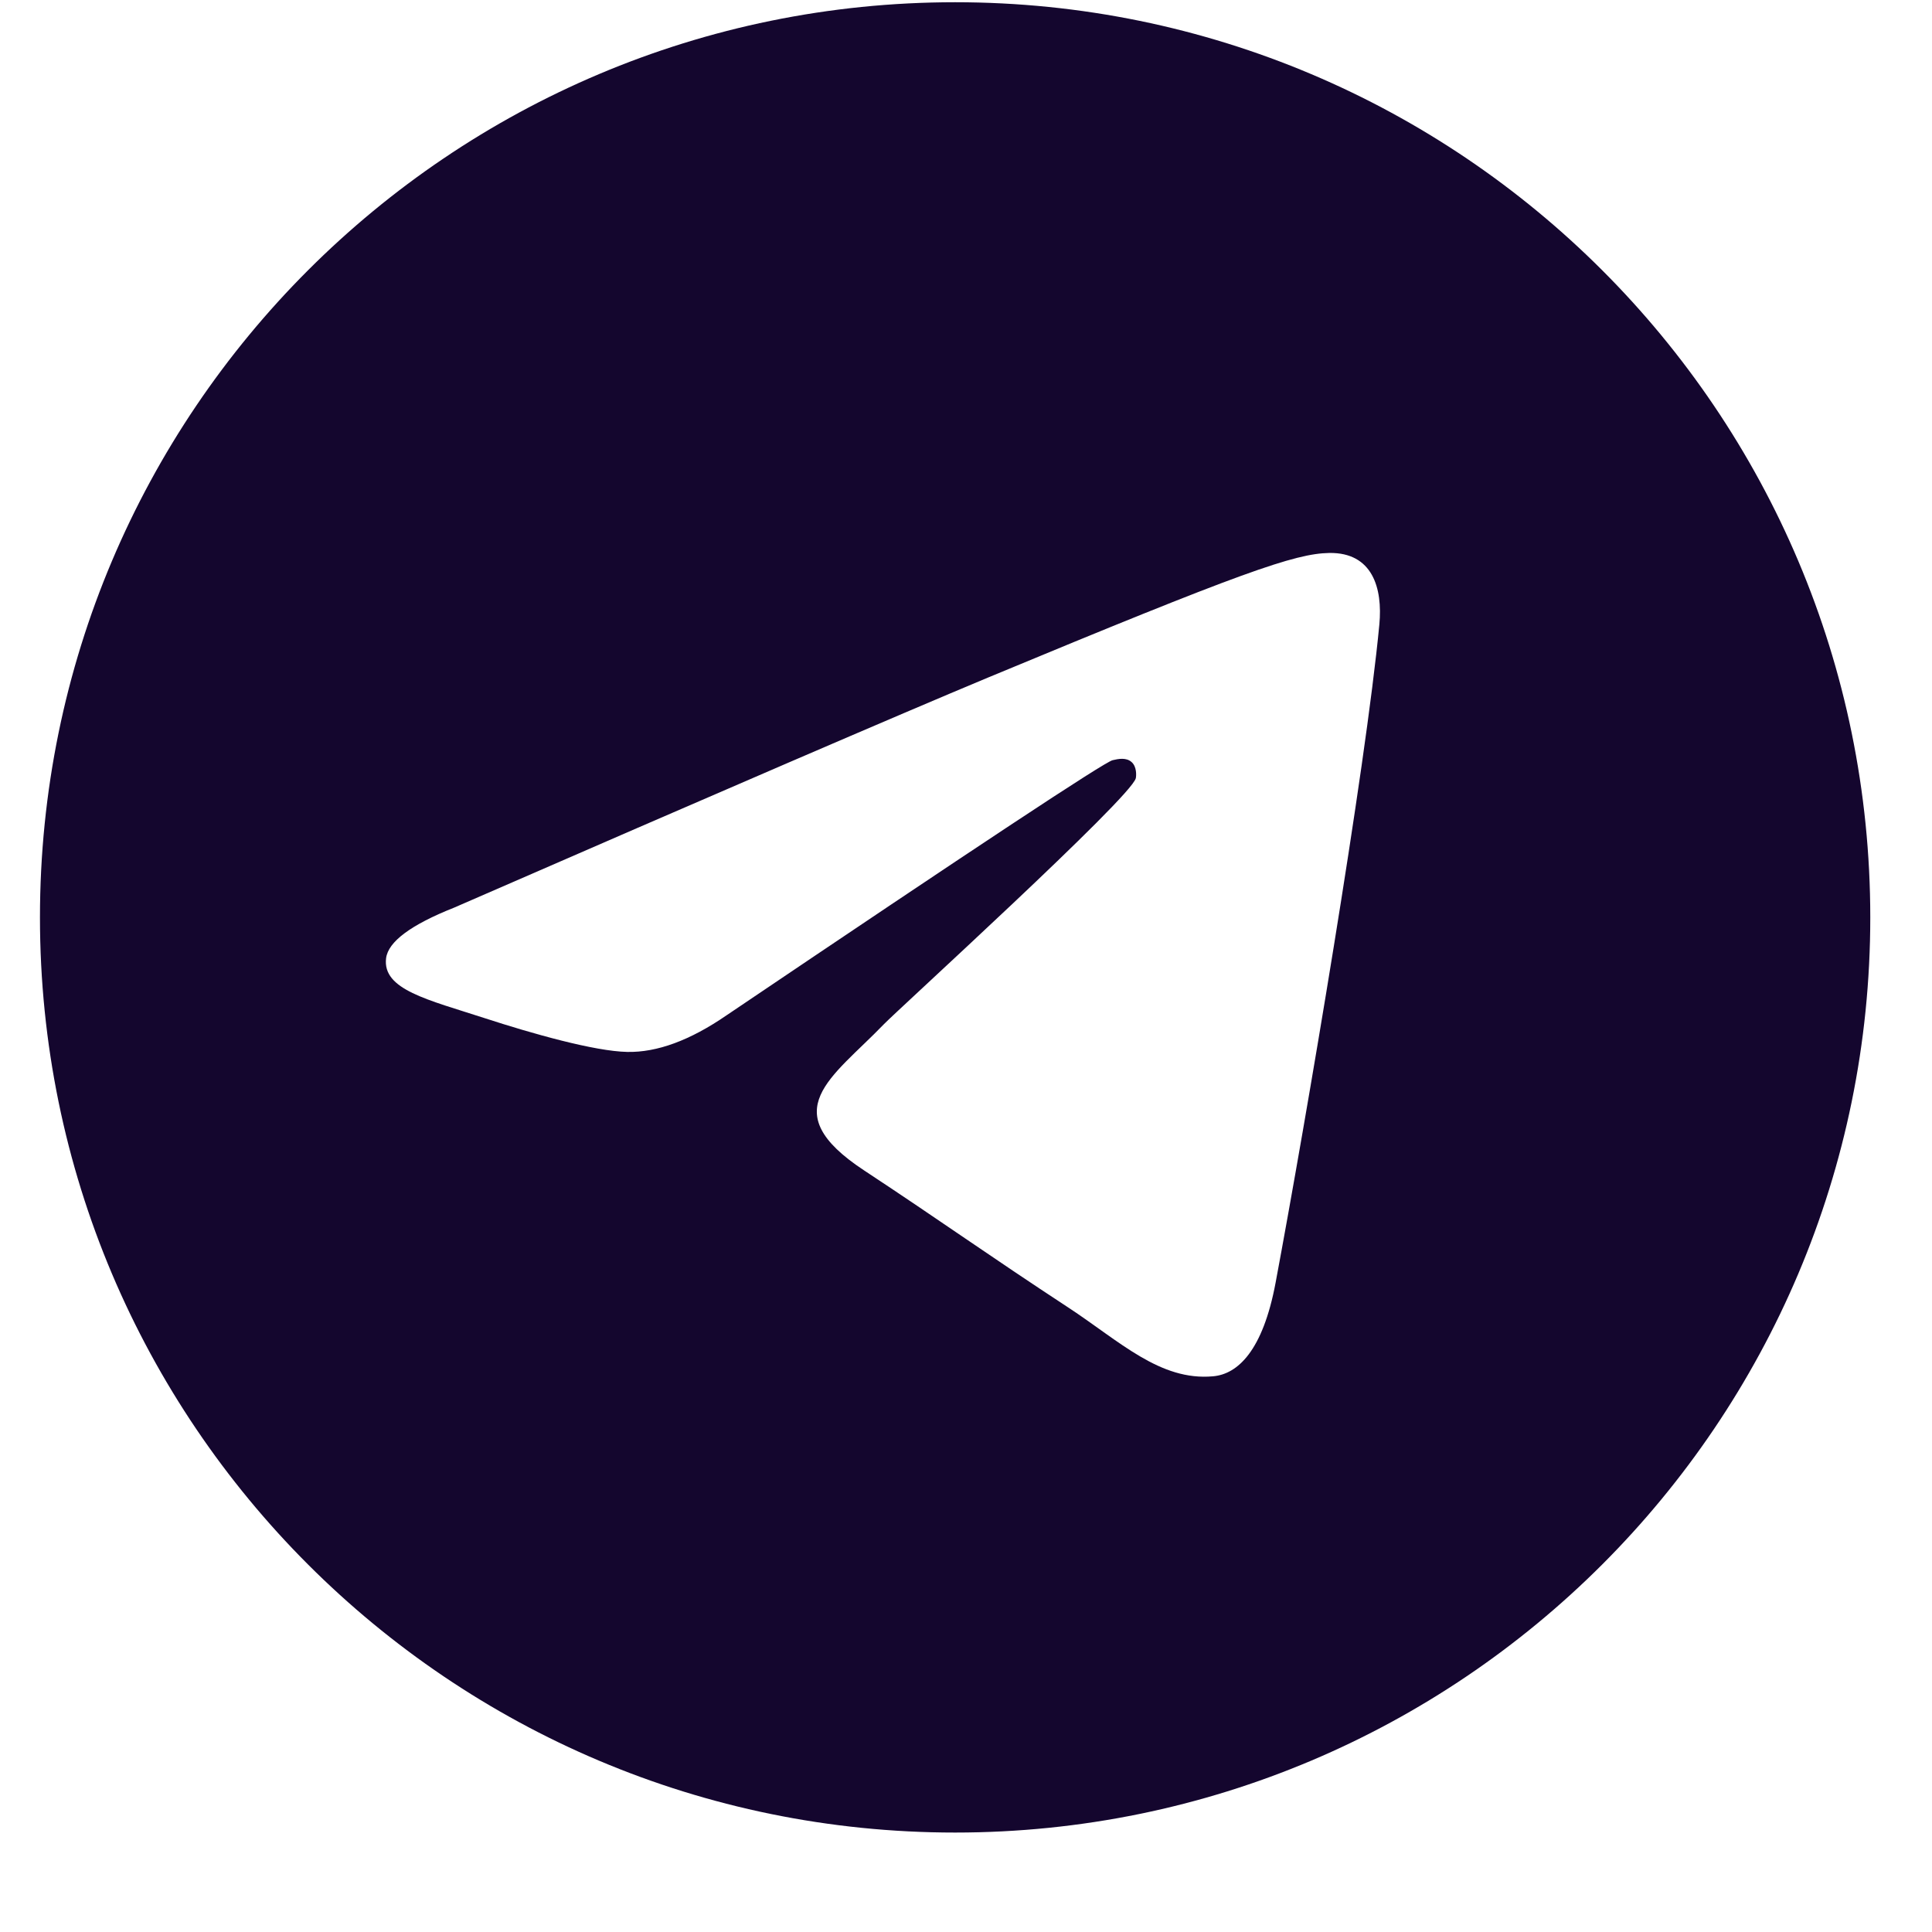 <svg width="19" height="19" viewBox="0 0 19 19" fill="none" xmlns="http://www.w3.org/2000/svg">
<g clip-path="url(#clip0_103_12865)">
<path fill-rule="evenodd" clip-rule="evenodd" d="M9.393 0.022C4.423 0.022 0.393 4.051 0.393 9.022C0.393 13.992 4.423 18.022 9.393 18.022C14.363 18.022 18.393 13.992 18.393 9.022C18.393 4.051 14.363 0.022 9.393 0.022ZM13.565 6.142C13.43 7.565 12.843 11.019 12.545 12.613C12.419 13.288 12.17 13.514 11.93 13.535C11.408 13.583 11.011 13.19 10.505 12.858C9.713 12.339 9.265 12.016 8.496 11.509C7.607 10.923 8.183 10.601 8.69 10.075C8.822 9.937 11.125 7.843 11.17 7.653C11.175 7.629 11.181 7.54 11.128 7.494C11.075 7.447 10.997 7.463 10.942 7.476C10.862 7.494 9.597 8.33 7.145 9.985C6.786 10.232 6.461 10.351 6.169 10.345C5.848 10.339 5.23 10.164 4.77 10.014C4.207 9.831 3.758 9.733 3.797 9.423C3.818 9.261 4.04 9.095 4.466 8.926C7.09 7.783 8.84 7.029 9.715 6.664C12.215 5.625 12.734 5.444 13.073 5.438C13.497 5.432 13.599 5.782 13.565 6.142Z" fill="#14062E"/>
</g>
<defs>
<clipPath id="clip0_103_12865">
<rect width="18" height="18" fill="white" transform="translate(0.393 0.022)"/>
</clipPath>
</defs>
</svg>
